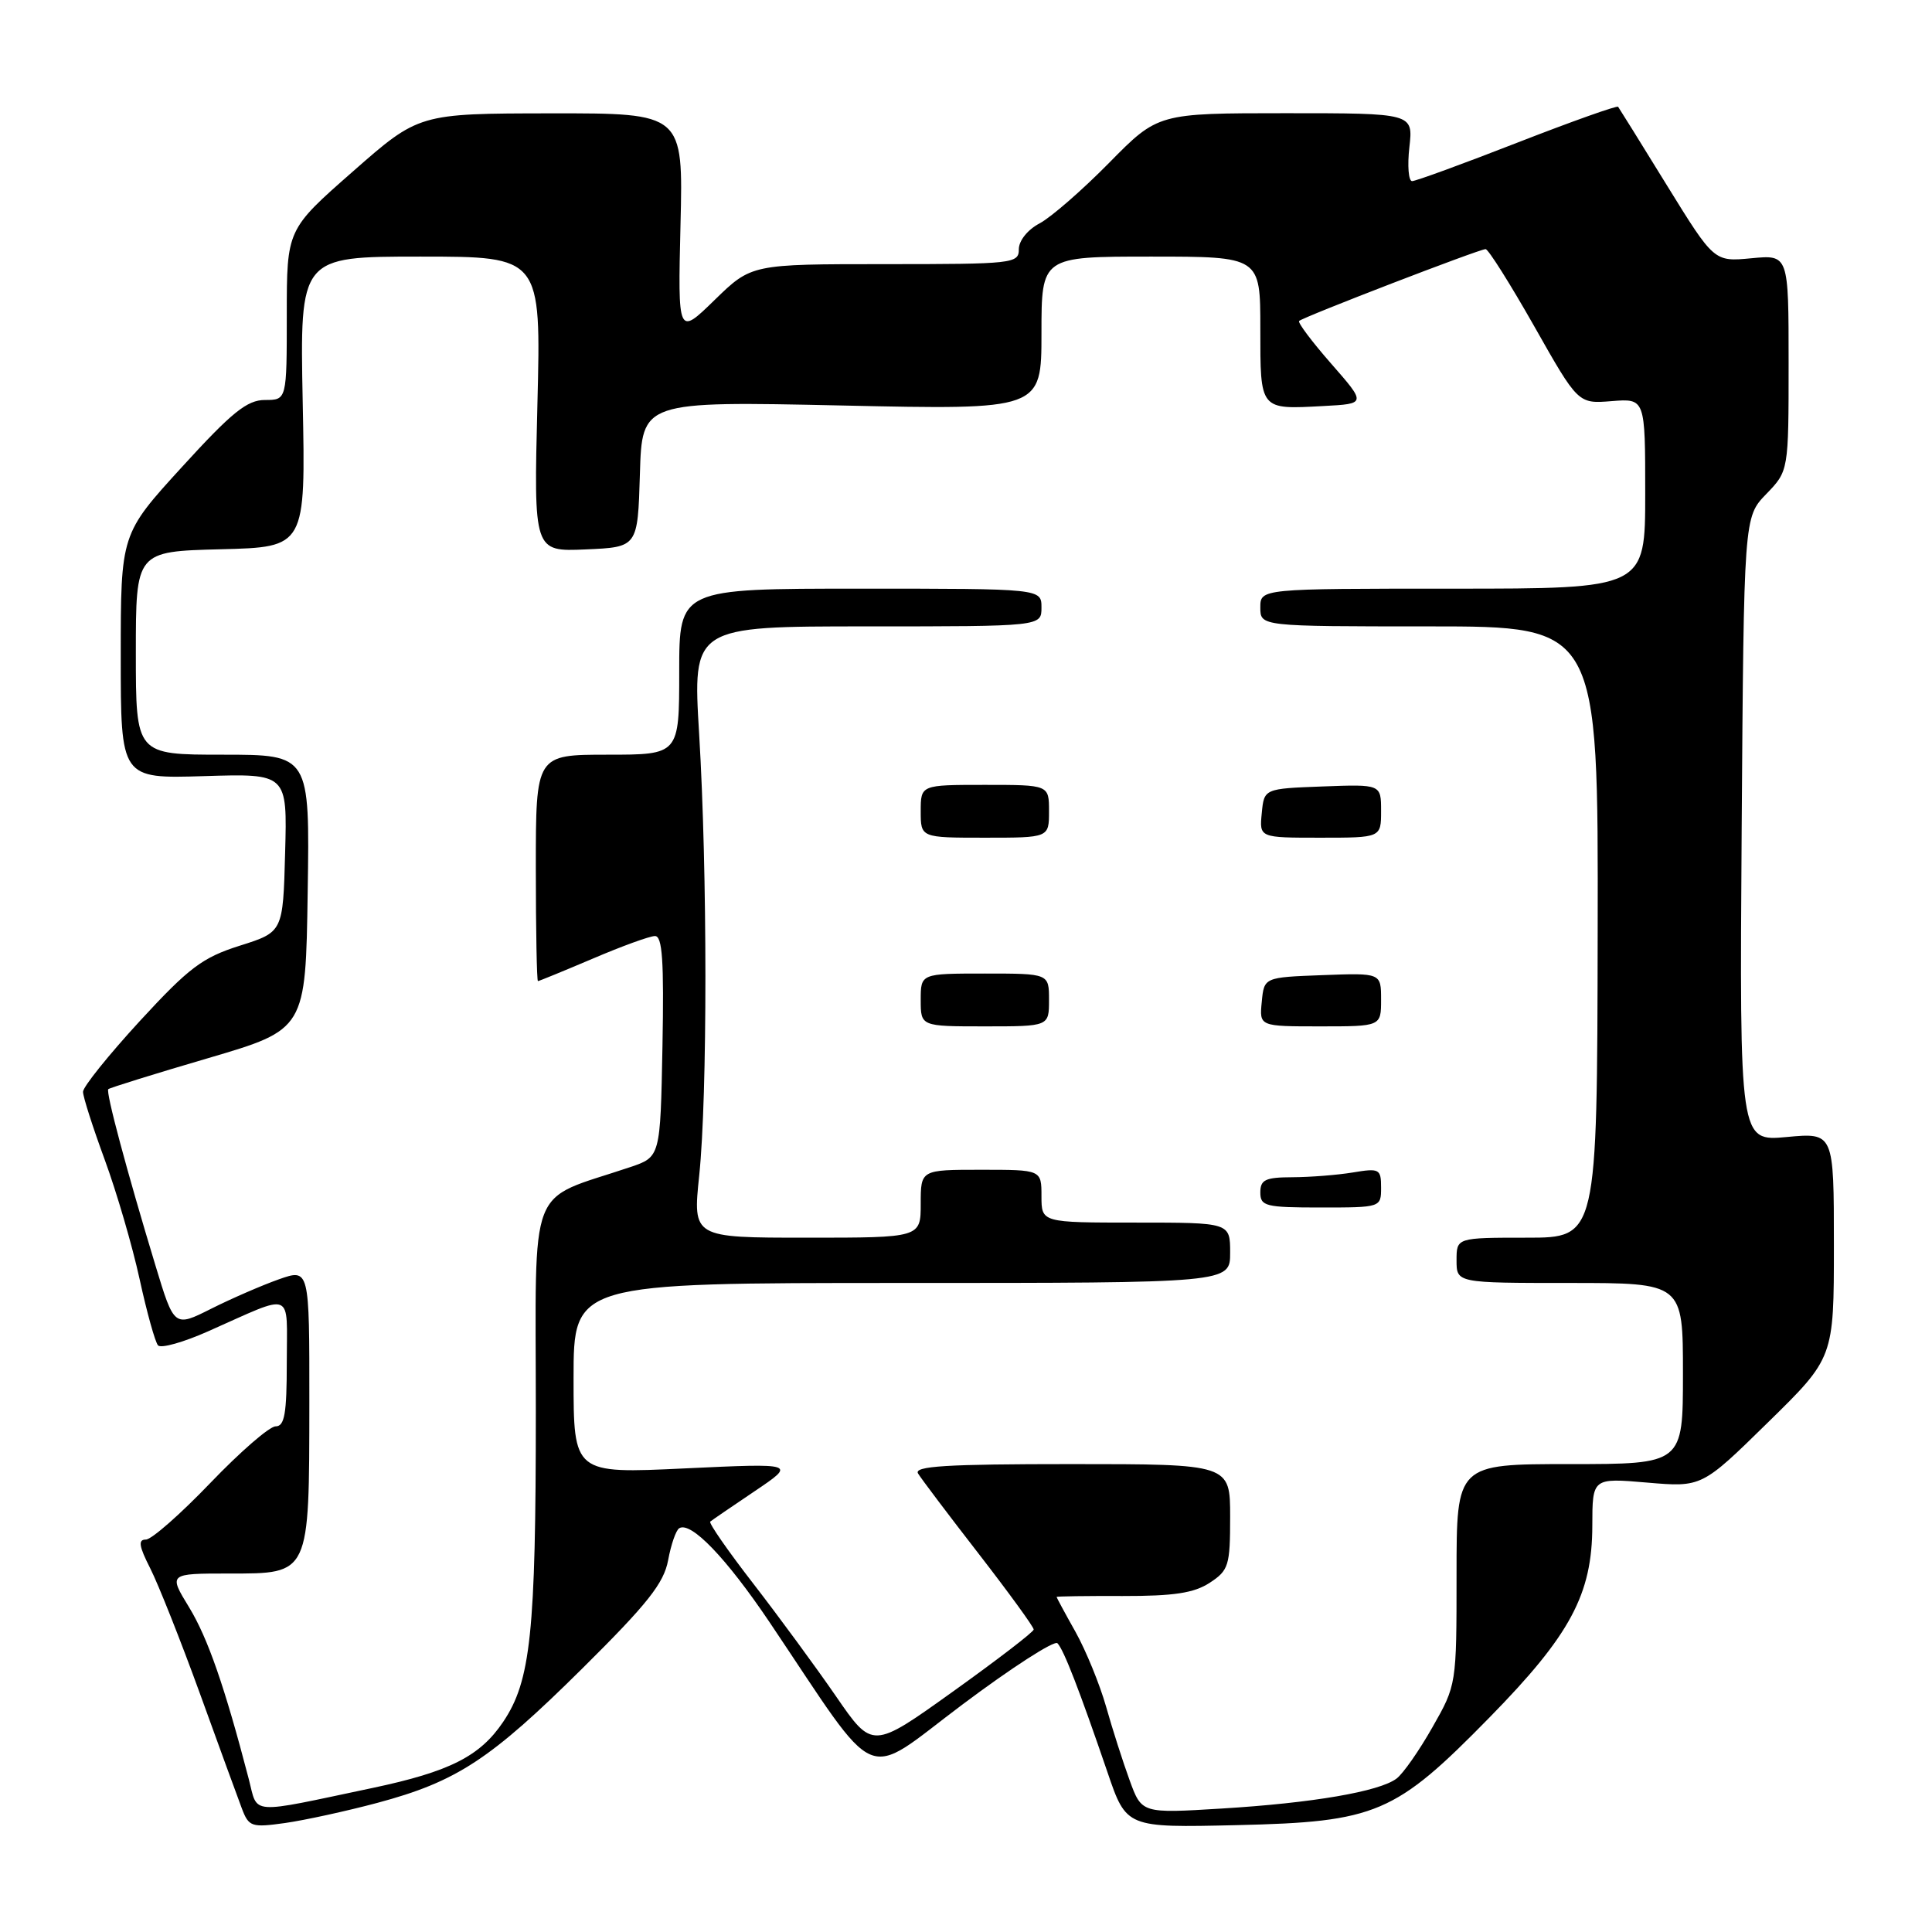 <?xml version="1.0" encoding="UTF-8" standalone="no"?>
<!DOCTYPE svg PUBLIC "-//W3C//DTD SVG 1.1//EN" "http://www.w3.org/Graphics/SVG/1.1/DTD/svg11.dtd" >
<svg xmlns="http://www.w3.org/2000/svg" xmlns:xlink="http://www.w3.org/1999/xlink" version="1.1" viewBox="0 0 256 256">
 <g >
 <path fill="currentColor"
d=" M 50.00 238.89 C 60.52 236.07 64.98 233.15 77.17 221.07 C 85.81 212.51 87.96 209.79 88.53 206.74 C 88.91 204.67 89.57 202.76 90.00 202.50 C 91.54 201.55 96.23 206.43 101.95 214.92 C 116.85 237.08 114.11 235.91 127.50 225.88 C 134.03 220.98 139.71 217.32 140.12 217.74 C 140.95 218.59 143.01 223.91 146.75 234.84 C 149.25 242.18 149.25 242.18 163.88 241.84 C 182.38 241.41 184.84 240.36 197.38 227.56 C 208.09 216.64 210.98 211.24 210.99 202.16 C 211.00 195.83 211.00 195.83 218.25 196.45 C 225.50 197.07 225.50 197.07 234.25 188.49 C 243.00 179.92 243.00 179.92 243.00 165.00 C 243.00 150.08 243.00 150.08 236.75 150.66 C 230.50 151.24 230.50 151.24 230.78 109.89 C 231.07 68.53 231.07 68.53 234.03 65.47 C 237.00 62.40 237.00 62.40 237.00 48.08 C 237.00 33.75 237.00 33.75 232.07 34.22 C 227.13 34.69 227.13 34.69 220.90 24.60 C 217.48 19.04 214.55 14.34 214.41 14.15 C 214.26 13.96 208.25 16.10 201.06 18.90 C 193.86 21.71 187.59 24.00 187.11 24.00 C 186.64 24.00 186.47 21.97 186.75 19.50 C 187.26 15.00 187.26 15.00 170.35 15.00 C 153.44 15.00 153.44 15.00 146.97 21.57 C 143.41 25.19 139.26 28.80 137.75 29.60 C 136.17 30.43 135.00 31.89 135.00 33.03 C 135.00 34.92 134.26 35.00 117.28 35.00 C 99.57 35.00 99.57 35.00 94.69 39.75 C 89.82 44.50 89.82 44.50 90.17 29.75 C 90.53 15.00 90.53 15.00 73.01 15.02 C 55.50 15.04 55.50 15.04 46.75 22.73 C 38.00 30.41 38.00 30.41 38.00 41.71 C 38.00 53.00 38.00 53.00 35.11 53.00 C 32.74 53.00 30.73 54.62 24.11 61.88 C 16.00 70.76 16.00 70.76 16.00 86.97 C 16.00 103.18 16.00 103.18 27.03 102.84 C 38.07 102.50 38.07 102.50 37.78 113.00 C 37.50 123.50 37.50 123.50 31.77 125.31 C 26.81 126.88 25.04 128.22 18.52 135.30 C 14.39 139.80 11.00 144.01 11.00 144.67 C 11.00 145.33 12.30 149.38 13.88 153.68 C 15.46 157.98 17.54 165.10 18.50 169.50 C 19.46 173.90 20.56 177.85 20.94 178.27 C 21.33 178.70 24.31 177.86 27.57 176.41 C 39.12 171.29 38.00 170.85 38.00 180.52 C 38.00 187.33 37.71 189.00 36.52 189.00 C 35.71 189.00 31.82 192.38 27.87 196.50 C 23.92 200.62 20.08 204.00 19.33 204.00 C 18.27 204.00 18.41 204.87 19.91 207.82 C 20.98 209.93 23.93 217.36 26.47 224.35 C 29.00 231.34 31.51 238.22 32.05 239.64 C 32.97 242.06 33.33 242.18 37.77 241.56 C 40.37 241.19 45.88 239.99 50.00 238.89 Z  M 32.96 235.72 C 29.77 223.48 27.54 217.06 25.07 213.00 C 22.32 208.50 22.32 208.50 30.37 208.50 C 41.09 208.50 40.97 208.76 40.99 185.79 C 41.00 168.09 41.00 168.09 36.94 169.52 C 34.71 170.31 30.68 172.06 27.99 173.41 C 23.08 175.88 23.08 175.88 20.60 167.69 C 16.79 155.12 13.99 144.67 14.35 144.32 C 14.52 144.15 20.48 142.29 27.58 140.21 C 40.50 136.41 40.50 136.41 40.77 118.20 C 41.05 100.00 41.05 100.00 29.52 100.00 C 18.00 100.00 18.00 100.00 18.00 86.53 C 18.00 73.07 18.00 73.07 29.25 72.78 C 40.50 72.50 40.50 72.50 40.11 53.25 C 39.73 34.00 39.73 34.00 55.71 34.00 C 71.70 34.00 71.70 34.00 71.21 53.55 C 70.72 73.10 70.72 73.10 77.61 72.80 C 84.50 72.50 84.50 72.50 84.79 62.83 C 85.07 53.16 85.07 53.16 111.54 53.73 C 138.00 54.31 138.00 54.31 138.00 44.15 C 138.00 34.00 138.00 34.00 152.50 34.00 C 167.00 34.00 167.00 34.00 167.00 43.53 C 167.00 54.41 166.88 54.26 175.38 53.80 C 181.04 53.50 181.04 53.50 176.40 48.20 C 173.85 45.29 171.93 42.74 172.14 42.53 C 172.66 42.01 196.04 33.00 196.85 33.01 C 197.21 33.01 200.11 37.62 203.31 43.26 C 209.11 53.51 209.11 53.51 213.56 53.15 C 218.00 52.80 218.00 52.80 218.00 65.40 C 218.00 78.00 218.00 78.00 192.50 78.00 C 167.00 78.00 167.00 78.00 167.00 80.50 C 167.00 83.00 167.00 83.00 189.39 83.00 C 211.78 83.00 211.78 83.00 211.70 123.50 C 211.63 164.00 211.63 164.00 202.31 164.00 C 193.00 164.00 193.00 164.00 193.00 167.00 C 193.00 170.00 193.00 170.00 208.00 170.00 C 223.00 170.00 223.00 170.00 223.00 182.00 C 223.00 194.00 223.00 194.00 208.00 194.00 C 193.00 194.00 193.00 194.00 193.00 208.63 C 193.00 223.24 193.00 223.26 189.80 228.88 C 188.05 231.97 185.91 235.03 185.05 235.67 C 182.77 237.39 173.91 238.91 161.89 239.64 C 151.28 240.29 151.28 240.29 149.68 235.89 C 148.80 233.48 147.39 229.08 146.56 226.13 C 145.72 223.18 143.90 218.73 142.52 216.25 C 141.13 213.78 140.00 211.68 140.00 211.60 C 140.00 211.52 143.95 211.46 148.79 211.48 C 155.54 211.49 158.20 211.09 160.29 209.73 C 162.81 208.08 163.00 207.46 163.00 200.98 C 163.00 194.00 163.00 194.00 141.94 194.00 C 125.35 194.00 121.04 194.27 121.65 195.25 C 122.07 195.94 125.69 200.74 129.71 205.92 C 133.72 211.10 136.99 215.60 136.97 215.92 C 136.96 216.24 132.14 219.94 126.27 224.14 C 115.60 231.78 115.60 231.78 110.79 224.79 C 108.14 220.94 103.21 214.23 99.84 209.87 C 96.47 205.52 93.89 201.81 94.11 201.62 C 94.32 201.44 96.97 199.63 100.00 197.59 C 105.50 193.88 105.50 193.88 90.75 194.57 C 76.00 195.27 76.00 195.27 76.00 182.63 C 76.00 170.00 76.00 170.00 119.50 170.00 C 163.00 170.00 163.00 170.00 163.00 166.00 C 163.00 162.00 163.00 162.00 150.50 162.00 C 138.00 162.00 138.00 162.00 138.00 158.50 C 138.00 155.00 138.00 155.00 130.00 155.00 C 122.00 155.00 122.00 155.00 122.00 159.50 C 122.00 164.00 122.00 164.00 106.90 164.00 C 91.79 164.00 91.79 164.00 92.65 155.75 C 93.75 145.13 93.74 115.49 92.64 97.25 C 91.78 83.00 91.78 83.00 114.89 83.00 C 138.00 83.00 138.00 83.00 138.00 80.50 C 138.00 78.00 138.00 78.00 114.00 78.00 C 90.00 78.00 90.00 78.00 90.00 89.00 C 90.00 100.00 90.00 100.00 80.50 100.00 C 71.00 100.00 71.00 100.00 71.00 115.00 C 71.00 123.25 71.13 130.00 71.28 130.00 C 71.43 130.00 74.69 128.66 78.53 127.03 C 82.36 125.39 86.07 124.04 86.78 124.03 C 87.77 124.01 87.99 127.28 87.78 138.65 C 87.50 153.30 87.50 153.30 83.50 154.65 C 69.72 159.29 71.00 155.98 71.00 187.03 C 71.00 216.35 70.33 222.73 66.67 228.16 C 63.60 232.72 59.58 234.75 49.38 236.91 C 32.73 240.42 34.21 240.53 32.96 235.72 Z  M 183.00 157.37 C 183.00 154.89 182.79 154.77 179.25 155.36 C 177.19 155.70 173.59 155.98 171.25 155.99 C 167.67 156.00 167.00 156.32 167.00 158.00 C 167.00 159.83 167.67 160.00 175.00 160.00 C 182.97 160.00 183.00 159.99 183.00 157.37 Z  M 139.00 132.50 C 139.00 129.00 139.00 129.00 130.50 129.00 C 122.00 129.00 122.00 129.00 122.00 132.50 C 122.00 136.00 122.00 136.00 130.50 136.00 C 139.00 136.00 139.00 136.00 139.00 132.50 Z  M 183.00 132.46 C 183.00 128.92 183.00 128.92 175.25 129.21 C 167.50 129.50 167.50 129.50 167.19 132.75 C 166.87 136.00 166.87 136.00 174.94 136.00 C 183.00 136.00 183.00 136.00 183.00 132.46 Z  M 139.00 107.50 C 139.00 104.00 139.00 104.00 130.50 104.00 C 122.00 104.00 122.00 104.00 122.00 107.50 C 122.00 111.00 122.00 111.00 130.50 111.00 C 139.00 111.00 139.00 111.00 139.00 107.50 Z  M 183.00 107.46 C 183.00 103.92 183.00 103.92 175.25 104.21 C 167.50 104.50 167.50 104.50 167.19 107.75 C 166.87 111.00 166.87 111.00 174.94 111.00 C 183.00 111.00 183.00 111.00 183.00 107.46 Z "/>
</g>
</svg>